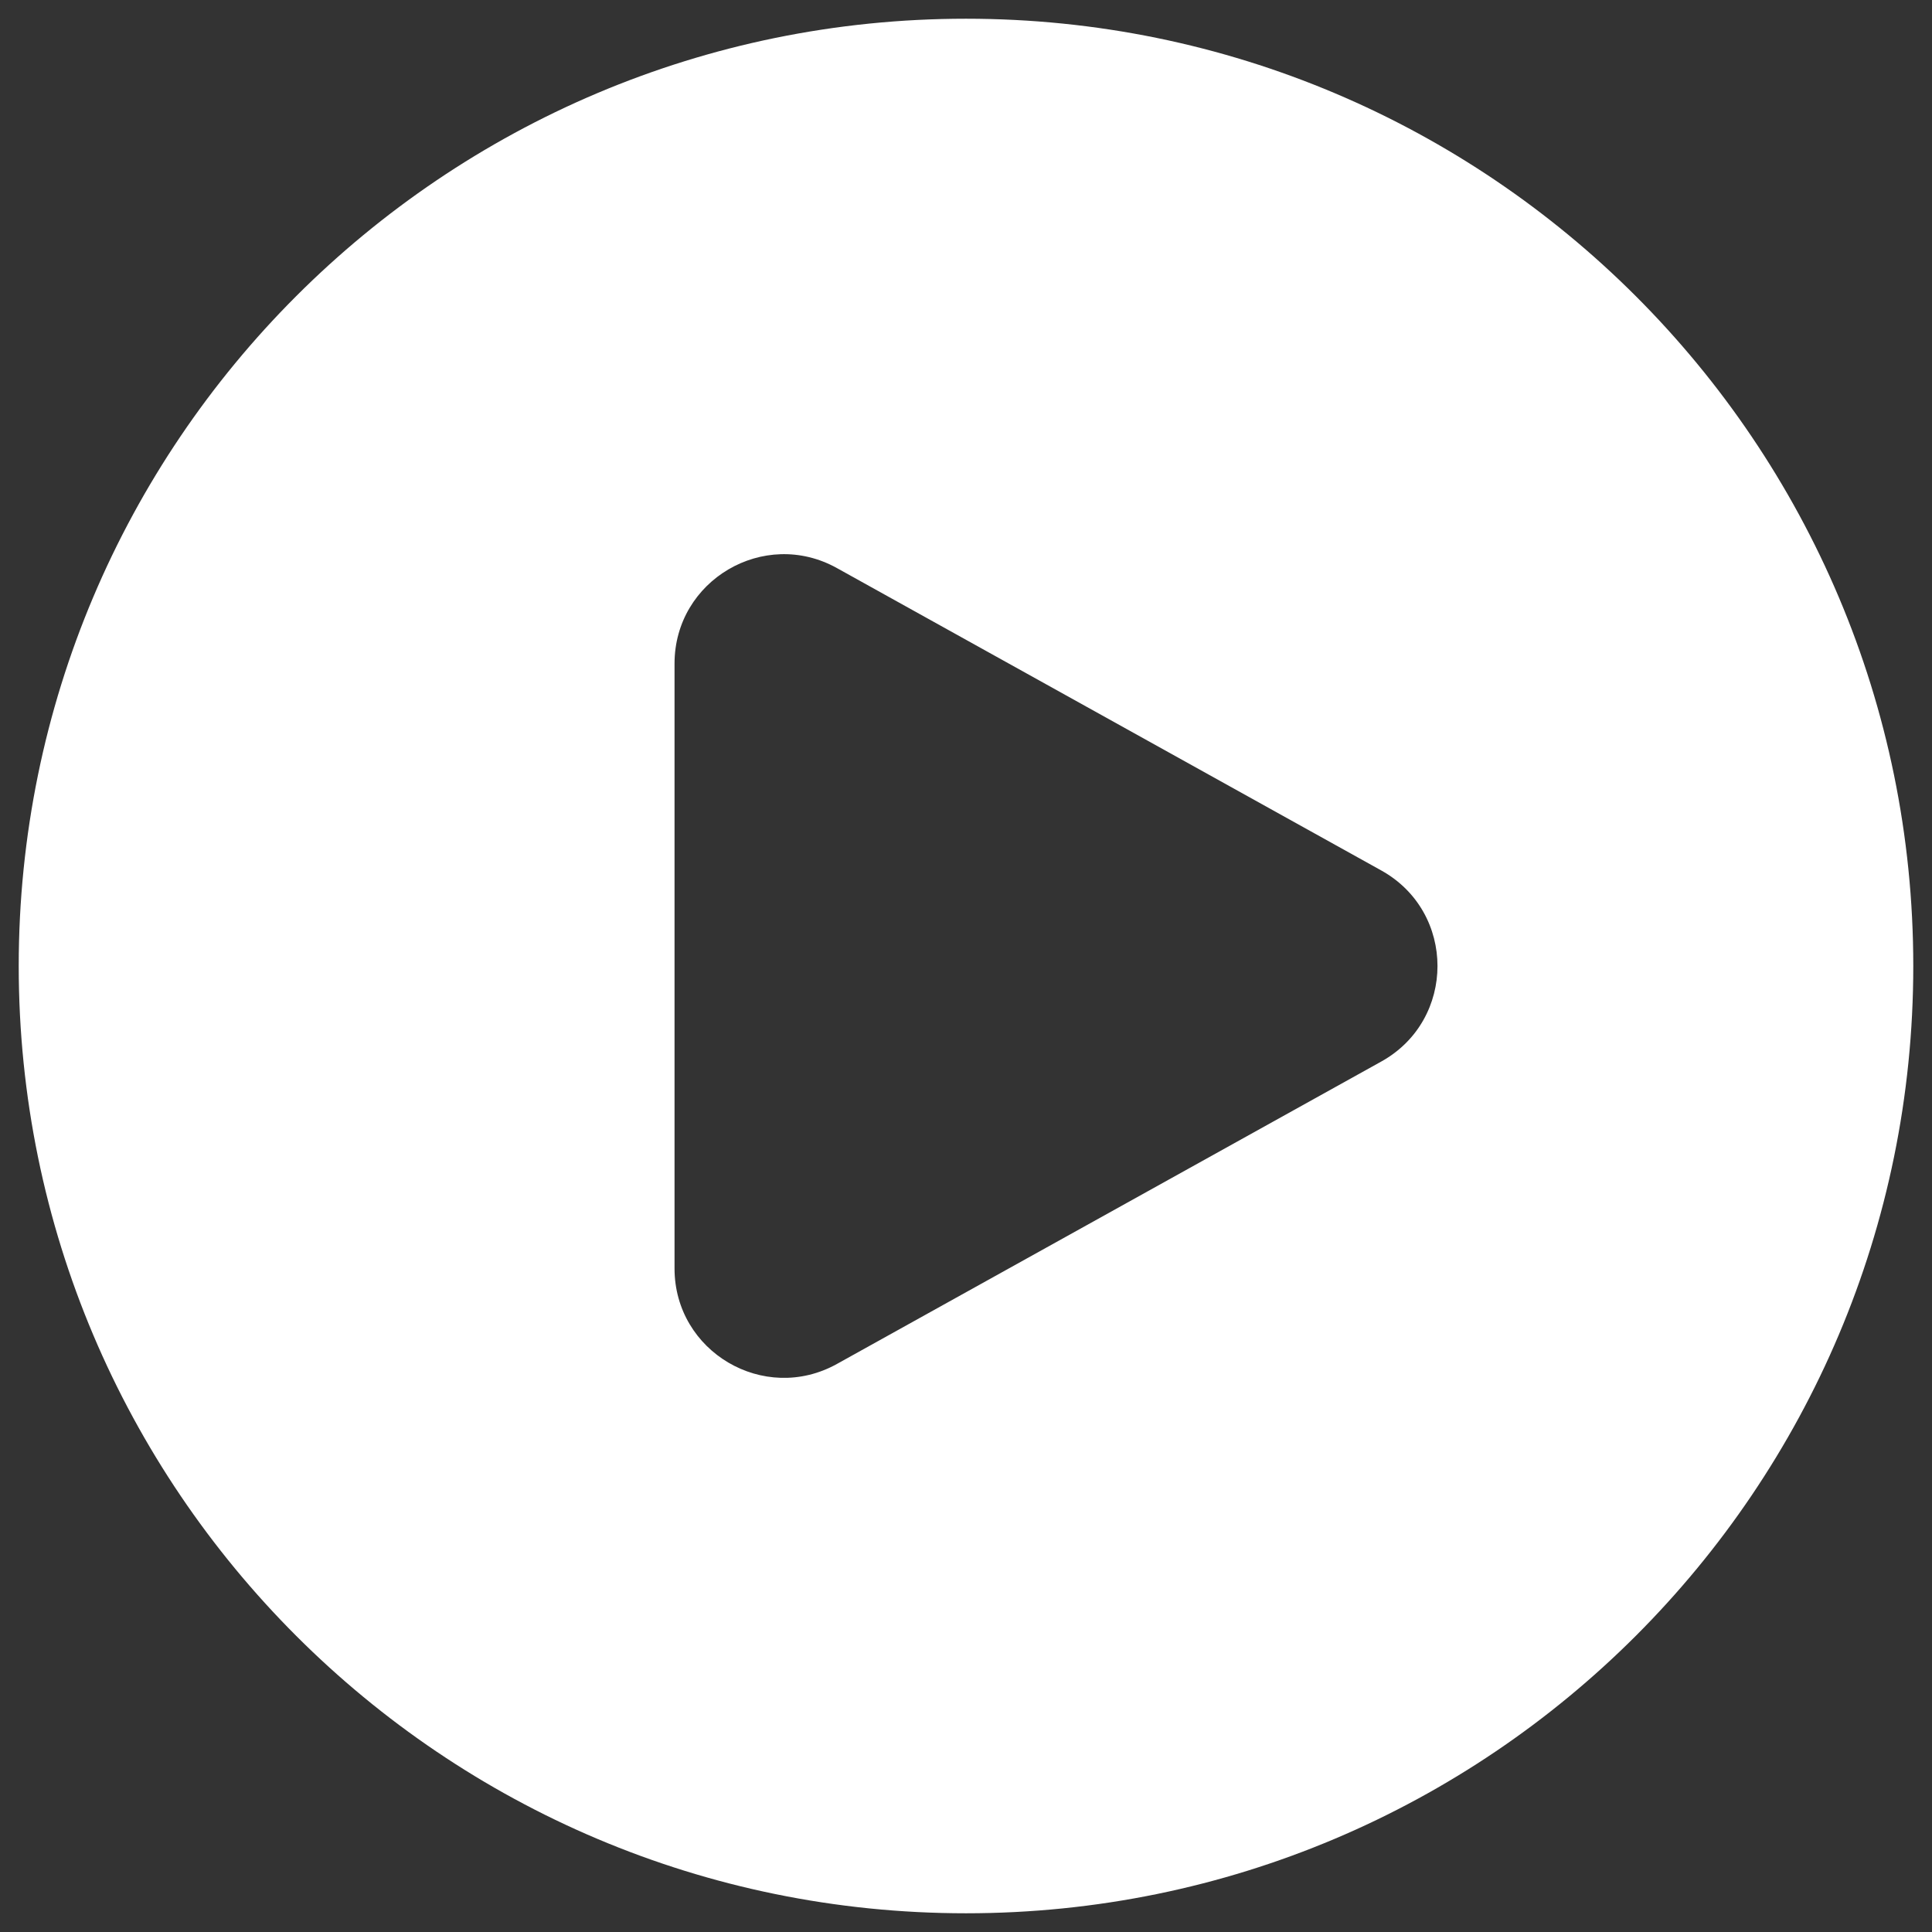 <svg width="58" height="58" viewBox="0 0 58 58" fill="none" xmlns="http://www.w3.org/2000/svg">
<rect x="0" y="0" width="58" height="58" fill="#333333" stroke="none"/>
<path d="M29 0.562C44.706 0.562 57.438 13.294 57.438 29C57.438 44.706 44.706 57.438 29 57.438C13.294 57.438 0.562 44.706 0.562 29C0.562 13.294 13.294 0.562 29 0.562ZM25.125 17.054C22.938 15.839 20.25 17.42 20.25 19.922V38.079C20.25 40.581 22.938 42.162 25.125 40.947L41.467 31.868C43.717 30.618 43.717 27.382 41.467 26.132L25.125 17.054Z" fill="white"/>
</svg>
